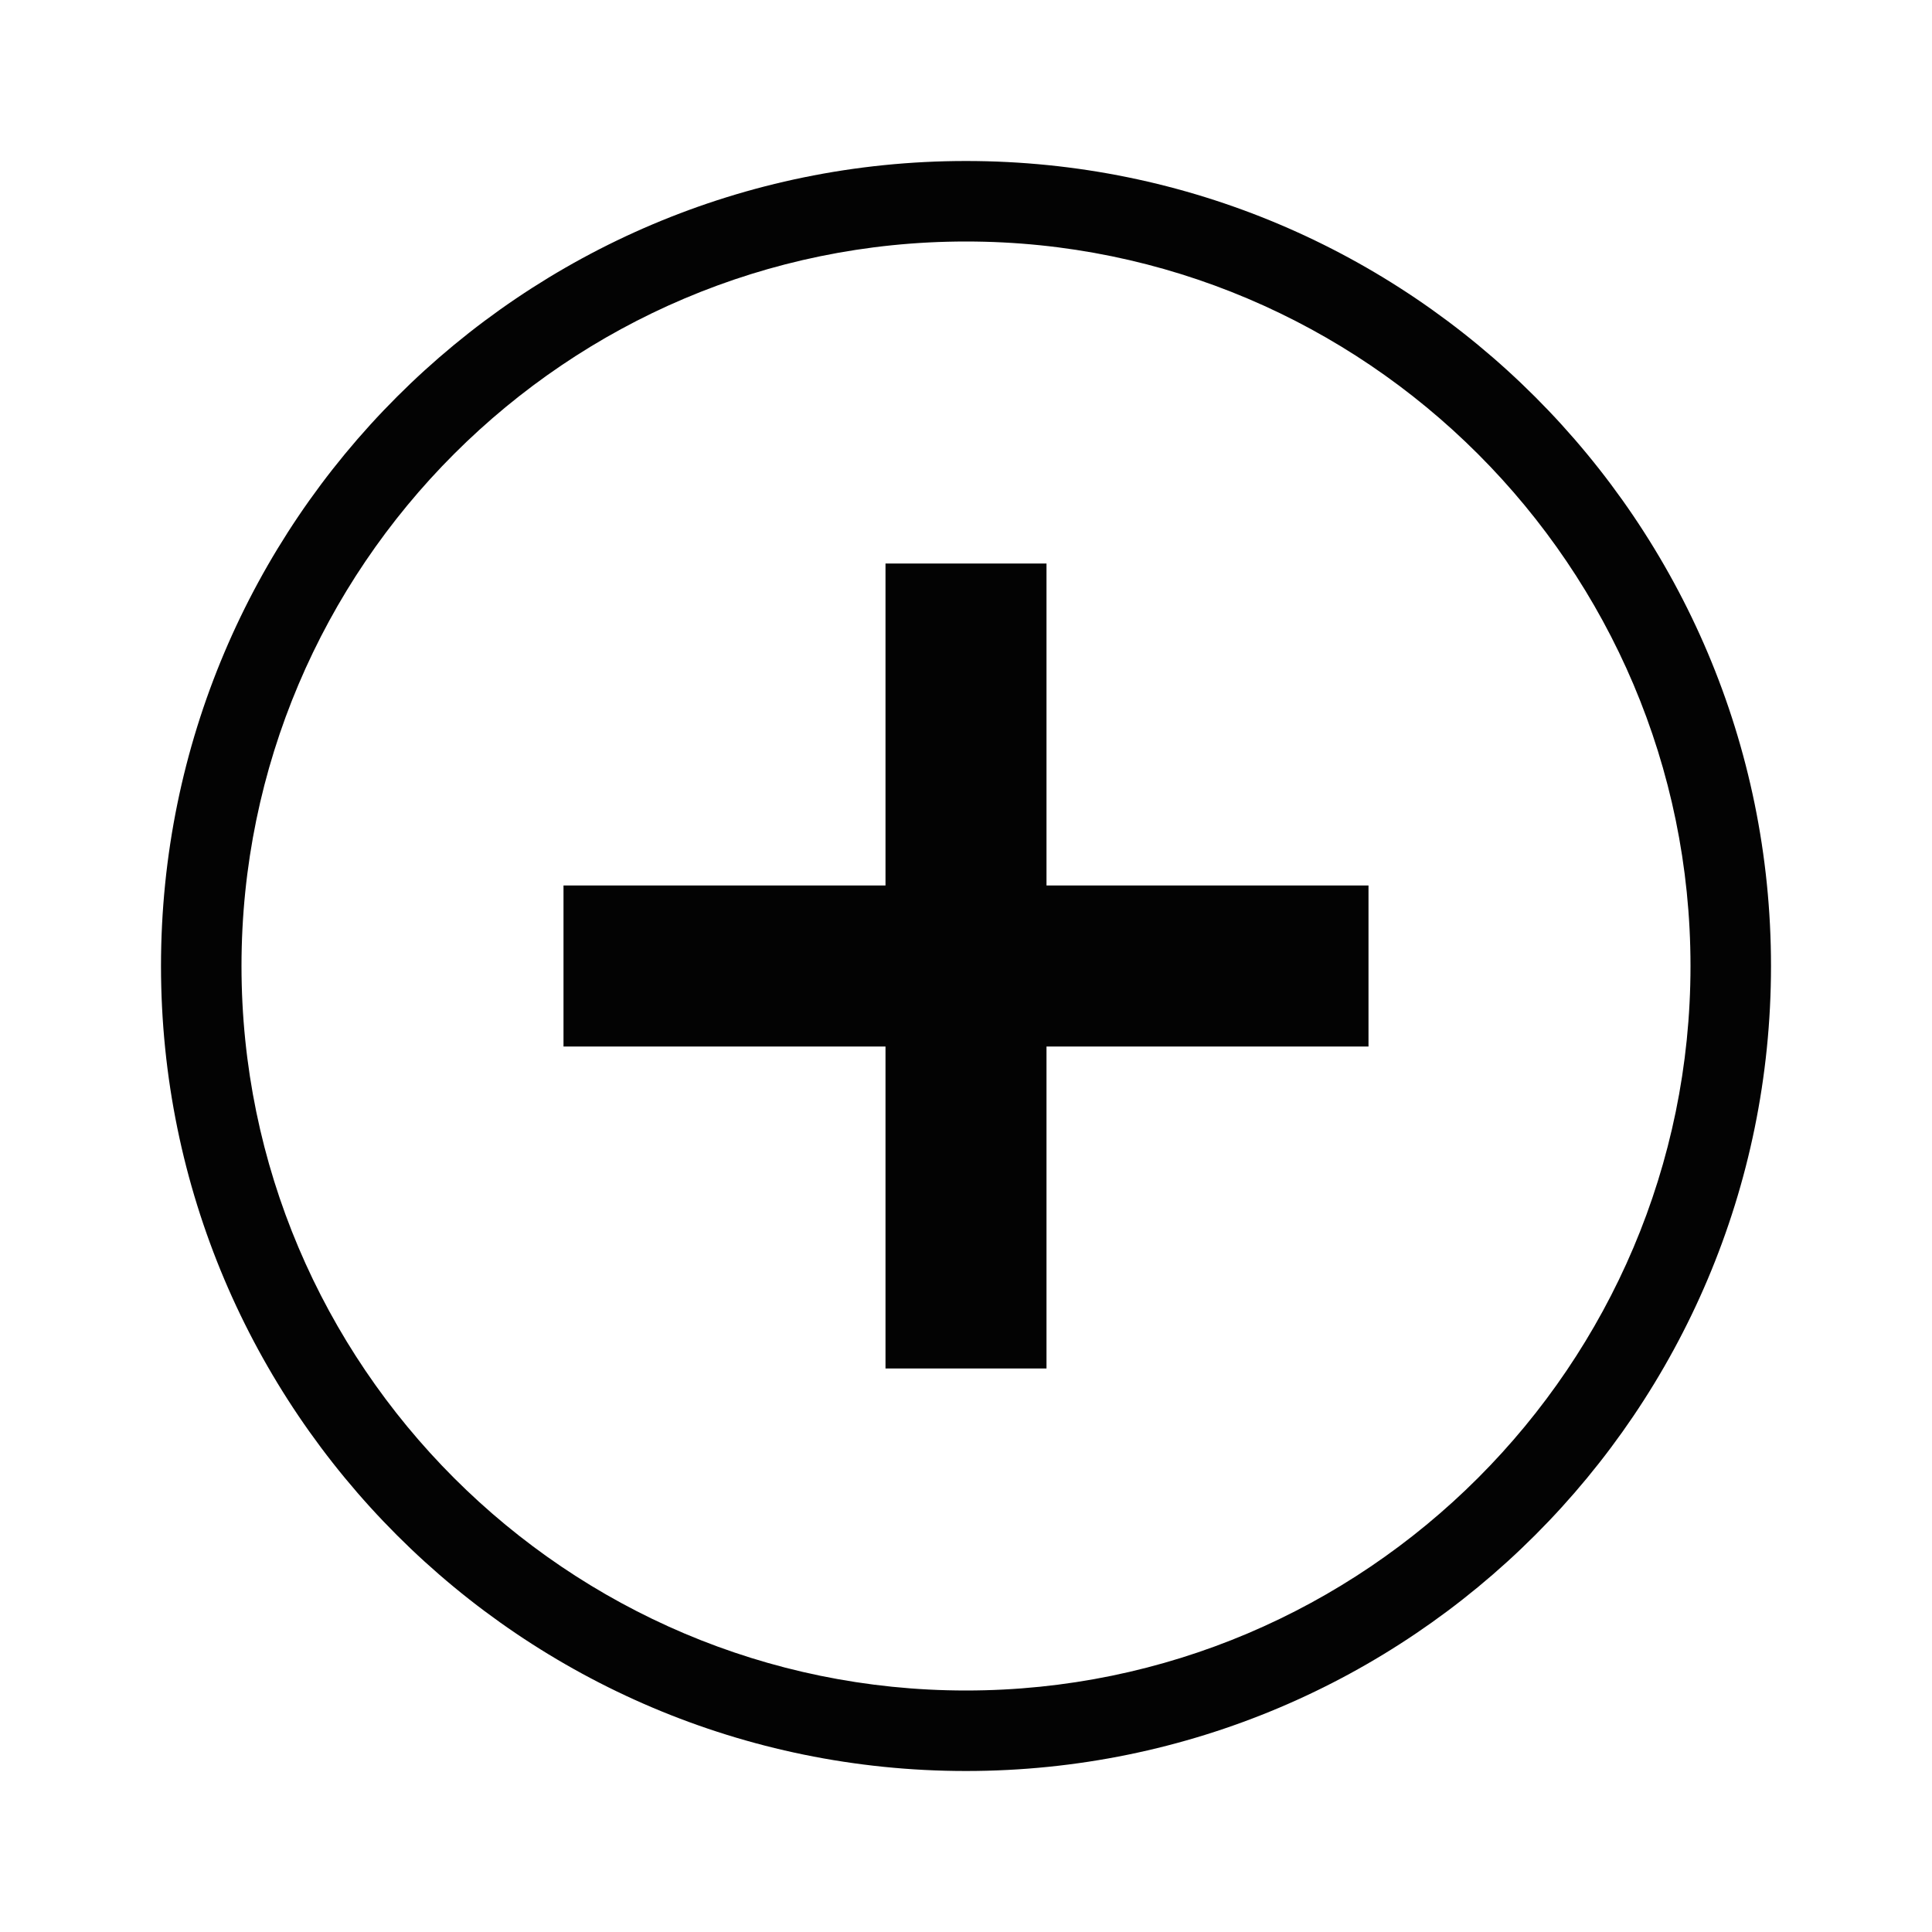 <svg width="24" height="24" viewBox="0 0 24 24" fill="none" xmlns="http://www.w3.org/2000/svg">
<g clip-path="url(#clip0_1_195)">
<path d="M17 13H13V17H11V13H7V11H11V7H13V11H17V13ZM12 3C7.04 3 3 7.04 3 12C3 16.96 7.04 21 12 21C16.96 21 21 16.96 21 12C21 7.04 16.96 3 12 3ZM12 2C17.52 2 22 6.48 22 12C22 17.52 17.52 22 12 22C6.48 22 2 17.52 2 12C2 6.48 6.48 2 12 2Z" fill="#030303"/>
</g>
<defs>
<clipPath id="clip0_1_195">
<rect width="24" height="24" fill="white"/>
</clipPath>
</defs>
</svg>
